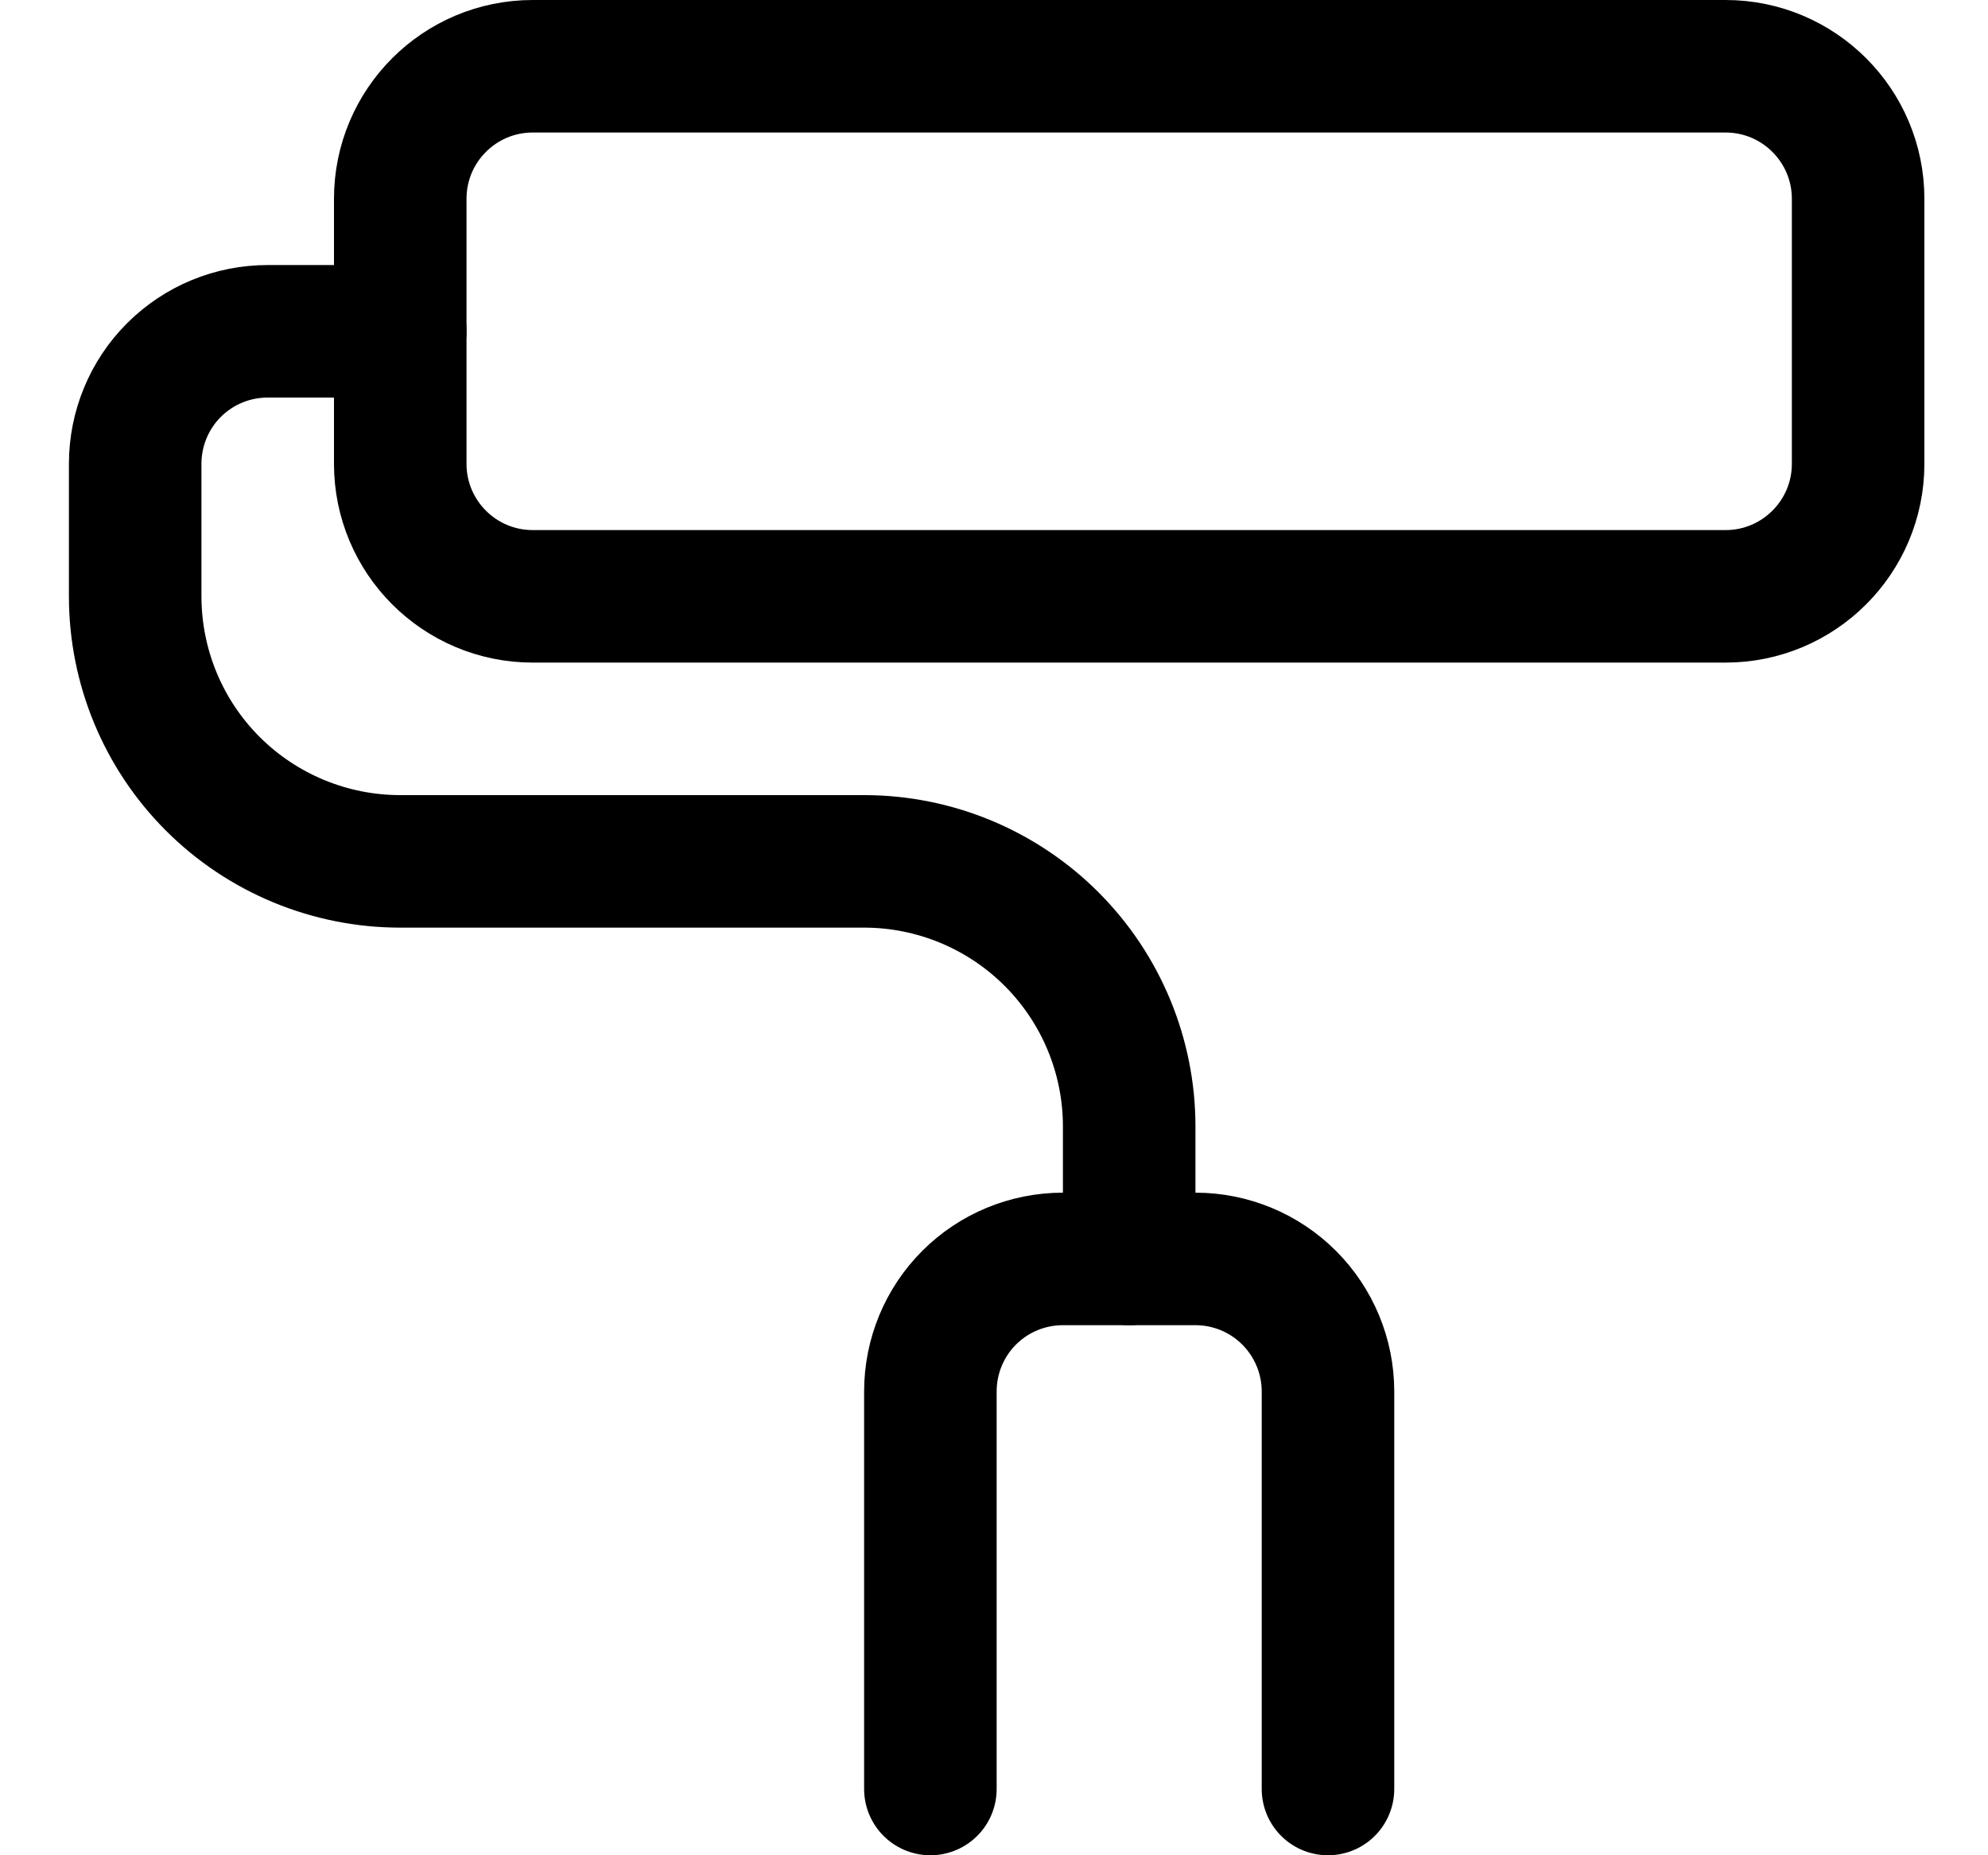 <svg width="15" height="14" viewBox="0 0 15 14" fill="none" xmlns="http://www.w3.org/2000/svg">
<g clip-path="url(#clip0_6_1248)">
<path d="M13.02 0.5H4.02C3.467 0.5 3.02 0.948 3.02 1.5V3.5C3.02 4.052 3.467 4.5 4.02 4.5H13.02C13.572 4.5 14.02 4.052 14.02 3.5V1.5C14.02 0.948 13.572 0.5 13.02 0.5Z" stroke="#000001" stroke-linecap="round" stroke-linejoin="round"/>
<path d="M8.52 9.5V8.5C8.52 7.97 8.309 7.461 7.934 7.086C7.559 6.711 7.05 6.5 6.52 6.5H3.02C2.489 6.5 1.98 6.289 1.605 5.914C1.23 5.539 1.02 5.03 1.02 4.5V3.5C1.02 3.235 1.125 2.98 1.312 2.793C1.5 2.605 1.754 2.5 2.02 2.5H3.02" stroke="#000001" stroke-linecap="round" stroke-linejoin="round"/>
<path d="M7.02 13.5V10.5C7.02 10.235 7.125 9.98 7.312 9.793C7.5 9.605 7.754 9.5 8.02 9.5H9.02C9.285 9.5 9.539 9.605 9.727 9.793C9.914 9.98 10.02 10.235 10.02 10.5V13.5" stroke="#000001" stroke-linecap="round" stroke-linejoin="round"/>
</g>
<defs>
<clipPath id="clip0_6_1248">
<rect width="14" height="14" fill="white" transform="translate(0.52)"/>
</clipPath>
</defs>
</svg>
